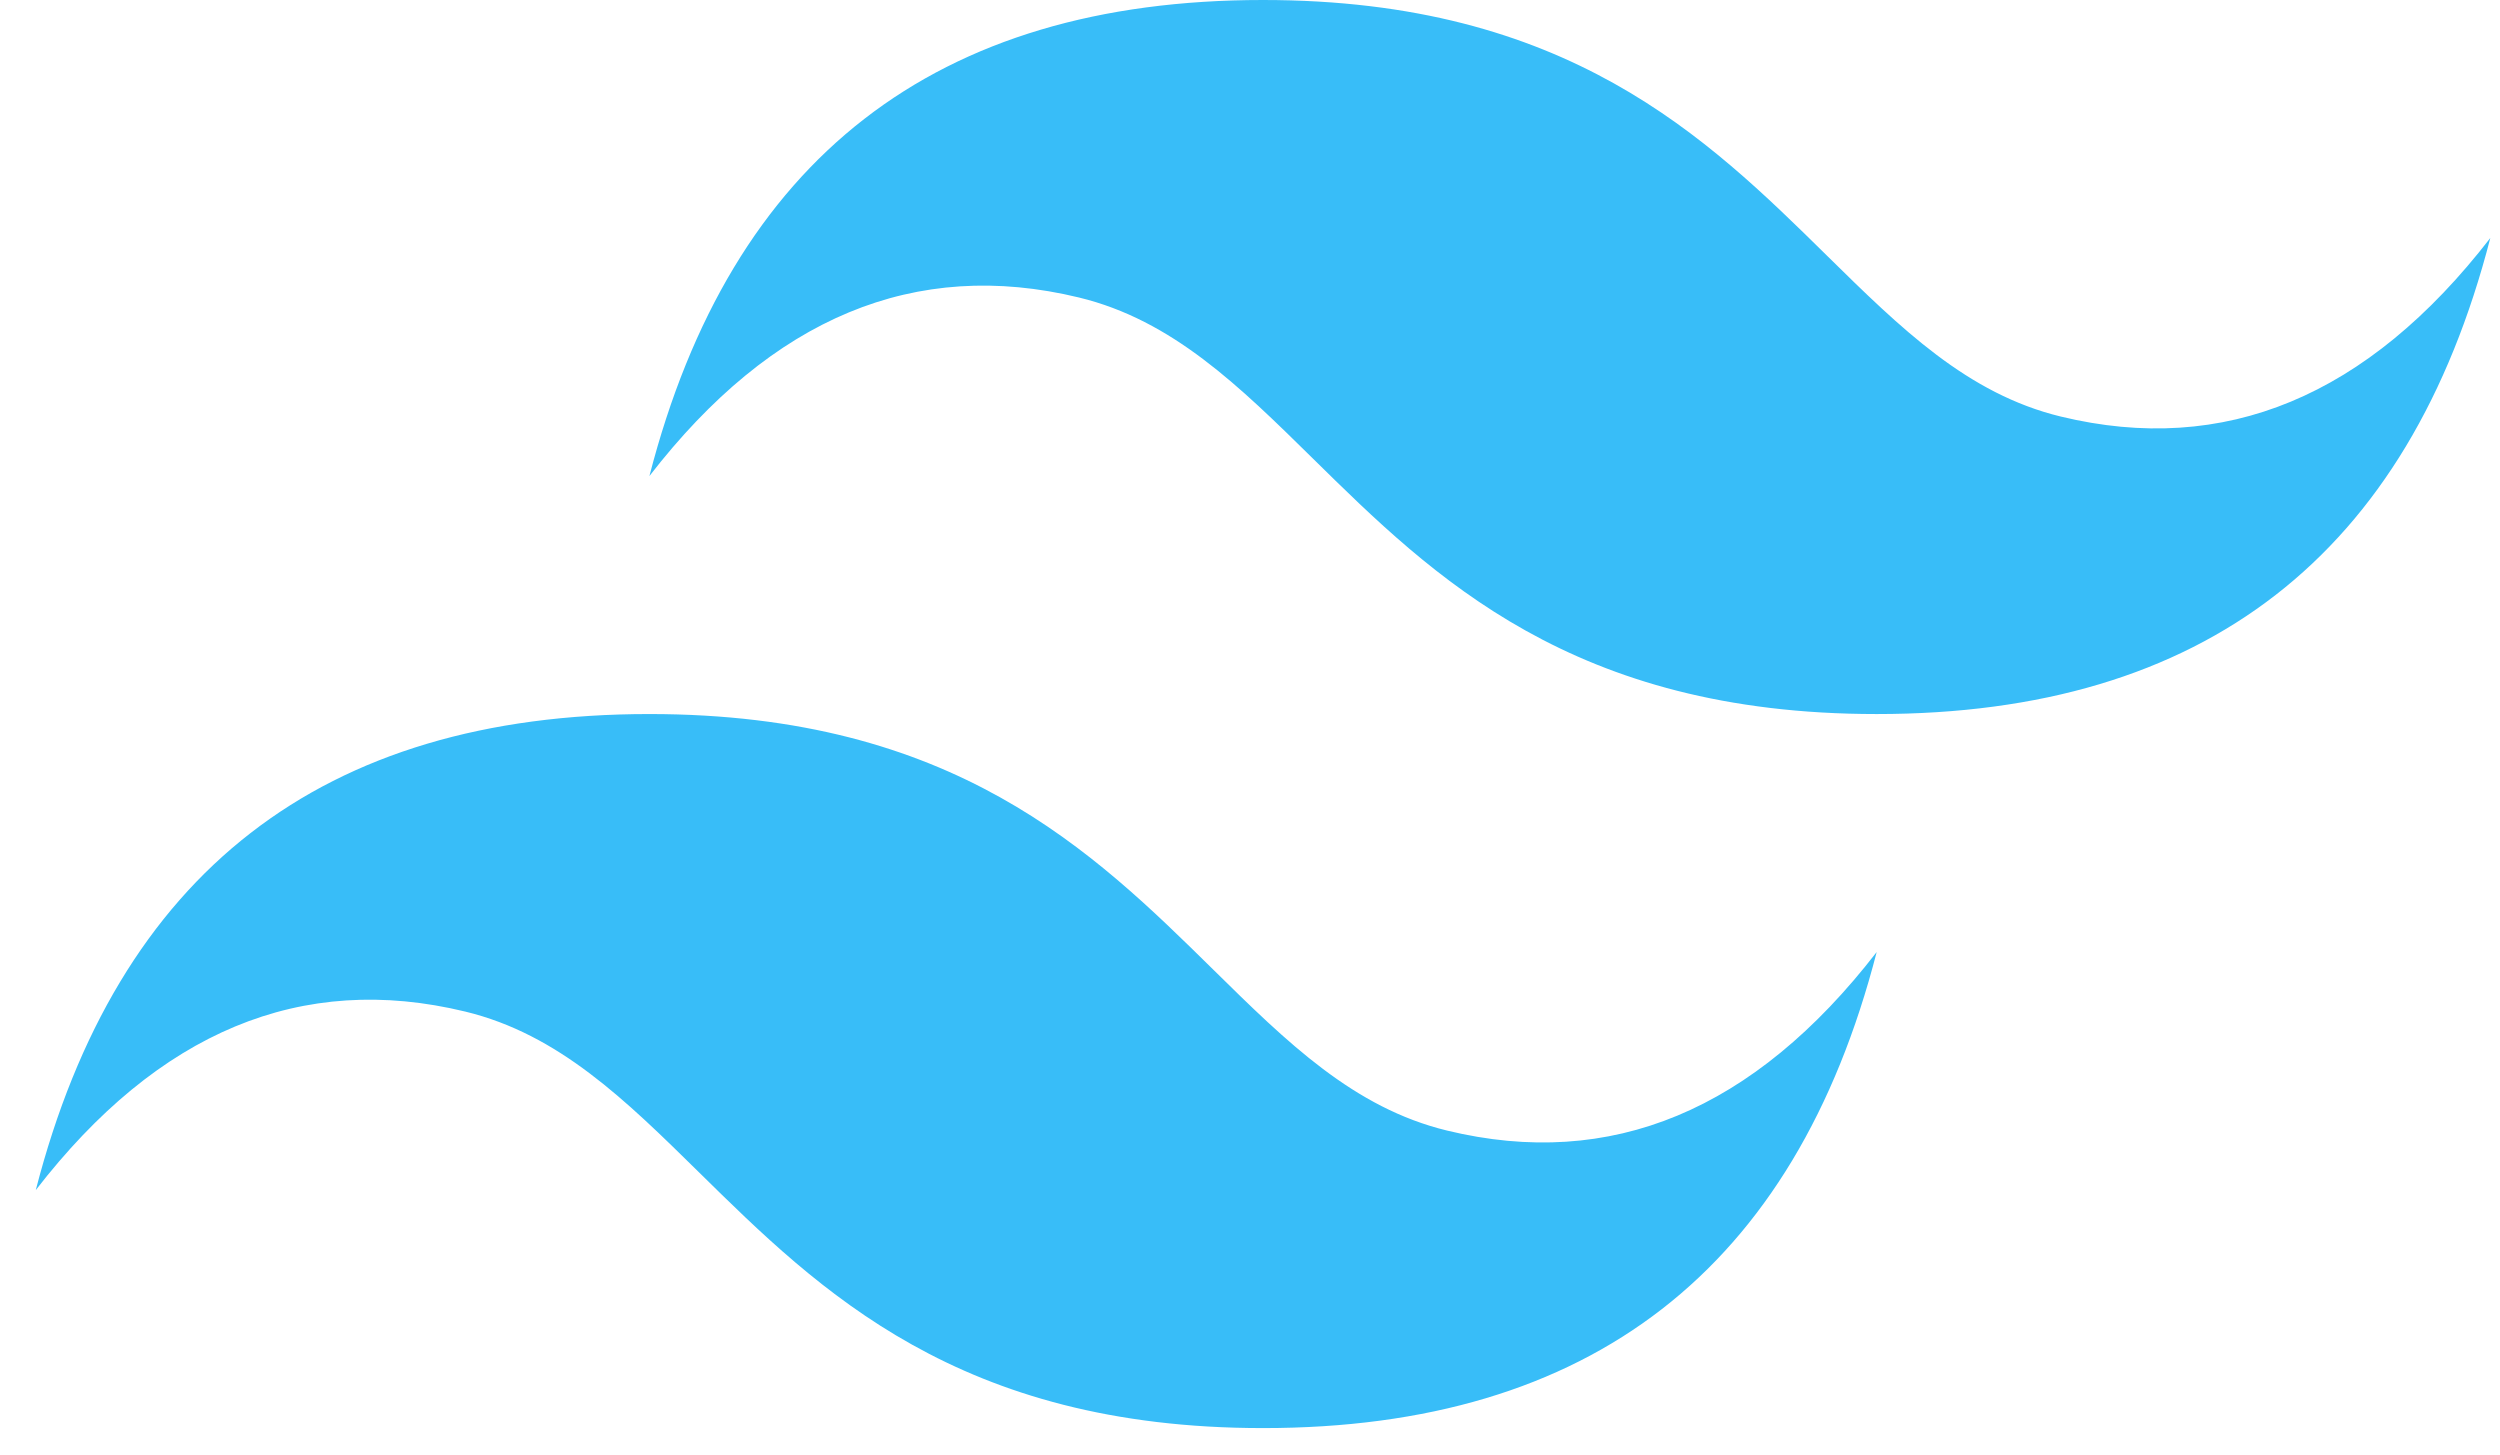 <svg width="55" height="32" viewBox="0 0 55 32" fill="none" xmlns="http://www.w3.org/2000/svg">
<g clip-path="url(#clip0_42_129)">
<path fill-rule="evenodd" clip-rule="evenodd" d="M27.787 0C20.587 0 16.087 3.491 14.287 10.473C16.987 6.982 20.137 5.673 23.737 6.545C25.791 7.043 27.259 8.489 28.884 10.088C31.531 12.693 34.595 15.709 41.287 15.709C48.487 15.709 52.987 12.218 54.787 5.236C52.087 8.727 48.937 10.036 45.337 9.164C43.283 8.666 41.815 7.22 40.19 5.621C37.543 3.016 34.479 0 27.787 0ZM14.287 15.709C7.087 15.709 2.587 19.2 0.787 26.182C3.487 22.691 6.637 21.382 10.237 22.255C12.291 22.753 13.759 24.198 15.384 25.797C18.031 28.402 21.095 31.418 27.787 31.418C34.987 31.418 39.487 27.927 41.287 20.945C38.587 24.436 35.437 25.745 31.837 24.873C29.783 24.375 28.315 22.93 26.69 21.33C24.043 18.725 20.979 15.709 14.287 15.709Z" fill="#38BDF8"/>
</g>
<defs>
<clipPath id="clip0_42_129">
<rect width="54" height="32" fill="white" transform="translate(0.787)"/>
</clipPath>
</defs>
</svg>
